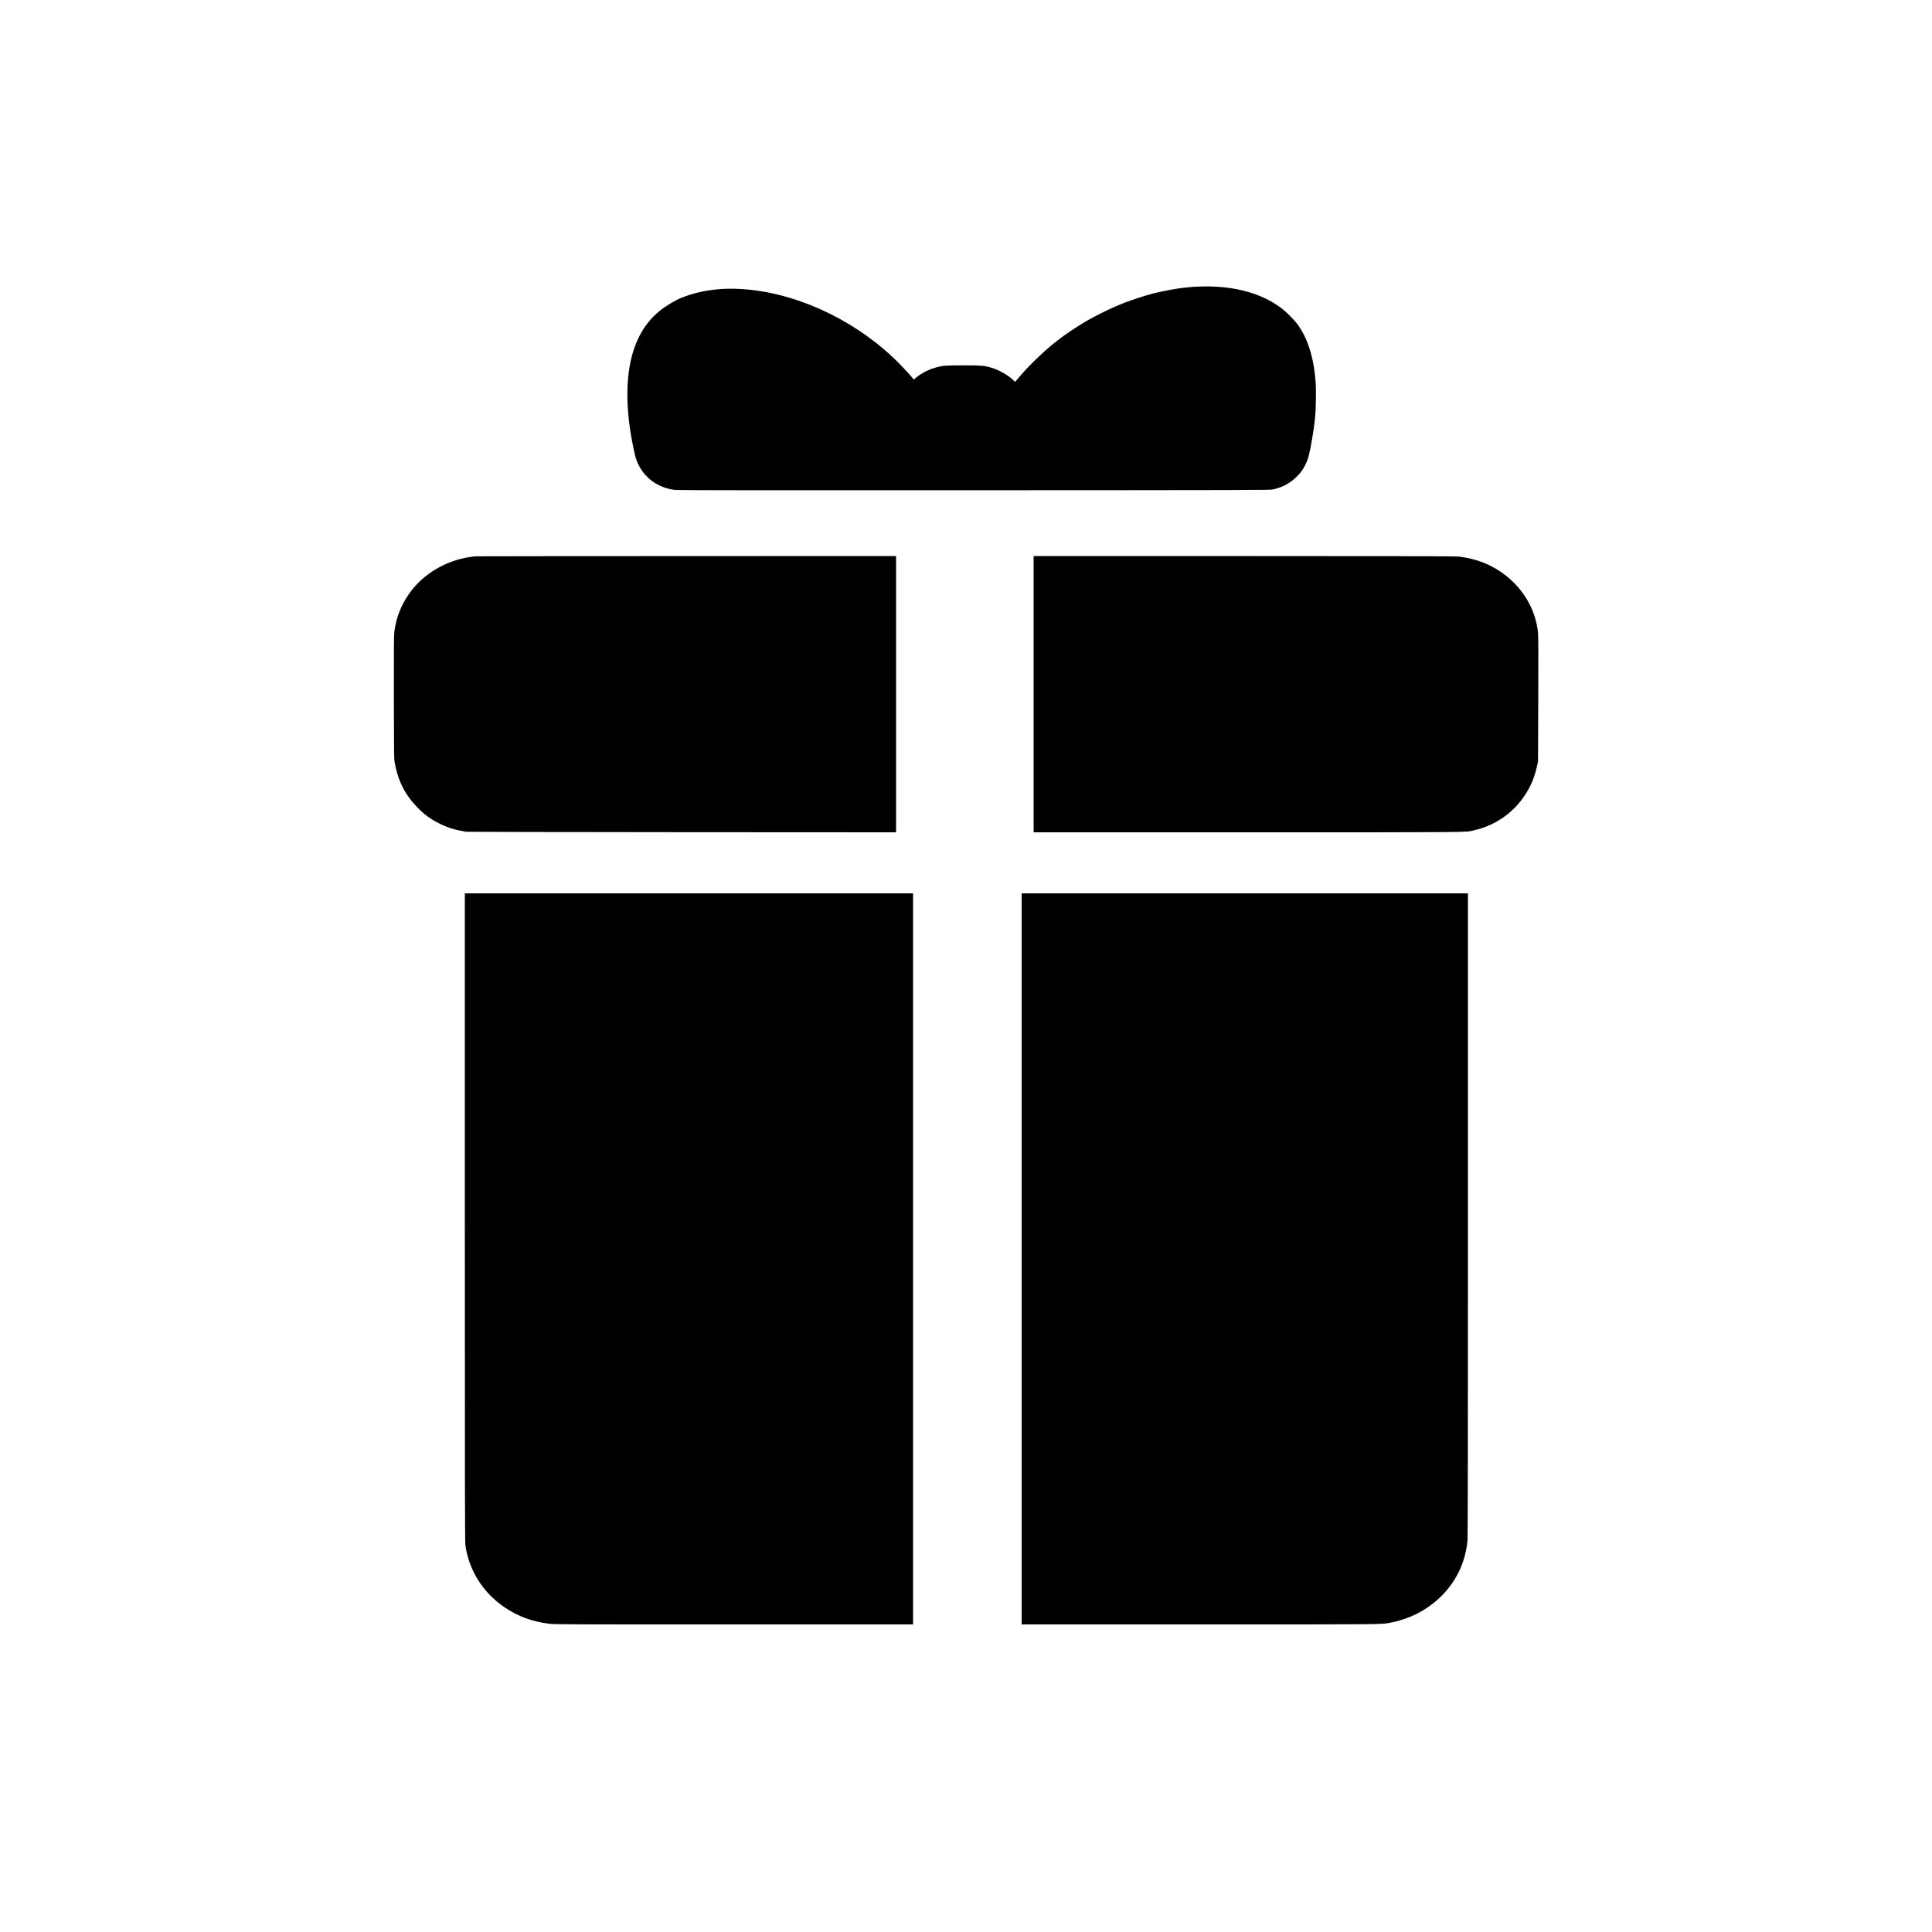 <?xml version="1.0" standalone="no"?>
<!DOCTYPE svg PUBLIC "-//W3C//DTD SVG 20010904//EN"
 "http://www.w3.org/TR/2001/REC-SVG-20010904/DTD/svg10.dtd">
<svg version="1.0" xmlns="http://www.w3.org/2000/svg"
 width="5000pt" height="5000pt" viewBox="0 0 5000 5000"
 preserveAspectRatio="xMidYMid meet">
<g transform="translate(0,5000) scale(0.1,-0.1)"
fill="#000000" stroke="none">
<path d="M30925 42579 c-66 -4 -138 -9 -160 -13 -22 -3 -71 -8 -110 -11 -172
-15 -583 -91 -815 -151 -263 -69 -686 -210 -860 -288 -19 -8 -84 -36 -145 -62
-178 -75 -567 -272 -728 -368 -564 -338 -942 -629 -1367 -1055 -189 -189 -268
-275 -432 -472 l-37 -44 -26 27 c-122 130 -389 285 -590 343 -191 55 -244 59
-715 60 -453 0 -515 -4 -685 -46 -200 -50 -409 -154 -553 -277 l-53 -45 -32
39 c-69 85 -198 225 -322 353 -1031 1056 -2496 1785 -3883 1932 -669 71 -1246
3 -1782 -210 -167 -67 -417 -219 -569 -346 -216 -181 -372 -374 -504 -625
-327 -617 -406 -1517 -227 -2580 38 -229 101 -524 130 -612 149 -448 536 -756
1015 -808 72 -8 2275 -10 7740 -8 7338 3 7643 4 7725 21 260 56 461 167 640
353 100 104 139 160 205 291 71 142 107 281 169 643 76 442 98 676 102 1075 2
297 -2 400 -27 620 -60 538 -219 987 -466 1314 -76 100 -288 312 -388 387
-333 251 -716 413 -1185 503 -318 61 -699 82 -1065 60z"/>
<path d="M12315 35603 c-701 -59 -1360 -432 -1737 -983 -210 -306 -329 -619
-373 -979 -11 -96 -13 -388 -12 -1691 3 -1443 4 -1583 20 -1675 82 -470 263
-834 577 -1159 190 -197 359 -320 595 -436 212 -104 387 -157 675 -206 25 -4
2539 -9 5588 -11 l5542 -3 0 3575 0 3575 -5417 -2 c-2980 -1 -5436 -3 -5458
-5z"/>
<path d="M26750 32035 l0 -3575 5523 0 c5972 0 5629 -3 5871 51 586 130 1085
496 1389 1020 113 194 190 396 244 640 l27 124 6 1615 c4 1191 2 1644 -7 1725
-56 533 -326 1038 -749 1401 -353 303 -766 486 -1249 554 -124 17 -367 18
-5592 19 l-5463 1 0 -3575z"/>
<path d="M12030 18493 c0 -7265 2 -8401 15 -8488 95 -657 463 -1234 1025
-1610 343 -229 696 -359 1123 -415 158 -20 180 -20 4798 -20 l4639 0 0 9460 0
9460 -5800 0 -5800 0 0 -8387z"/>
<path d="M26440 17420 l0 -9460 4588 0 c4861 0 4723 -1 4957 45 322 62 656
194 911 361 634 412 1018 1041 1084 1774 7 77 10 2836 10 8428 l0 8312 -5775
0 -5775 0 0 -9460z"/>
</g>
</svg>
